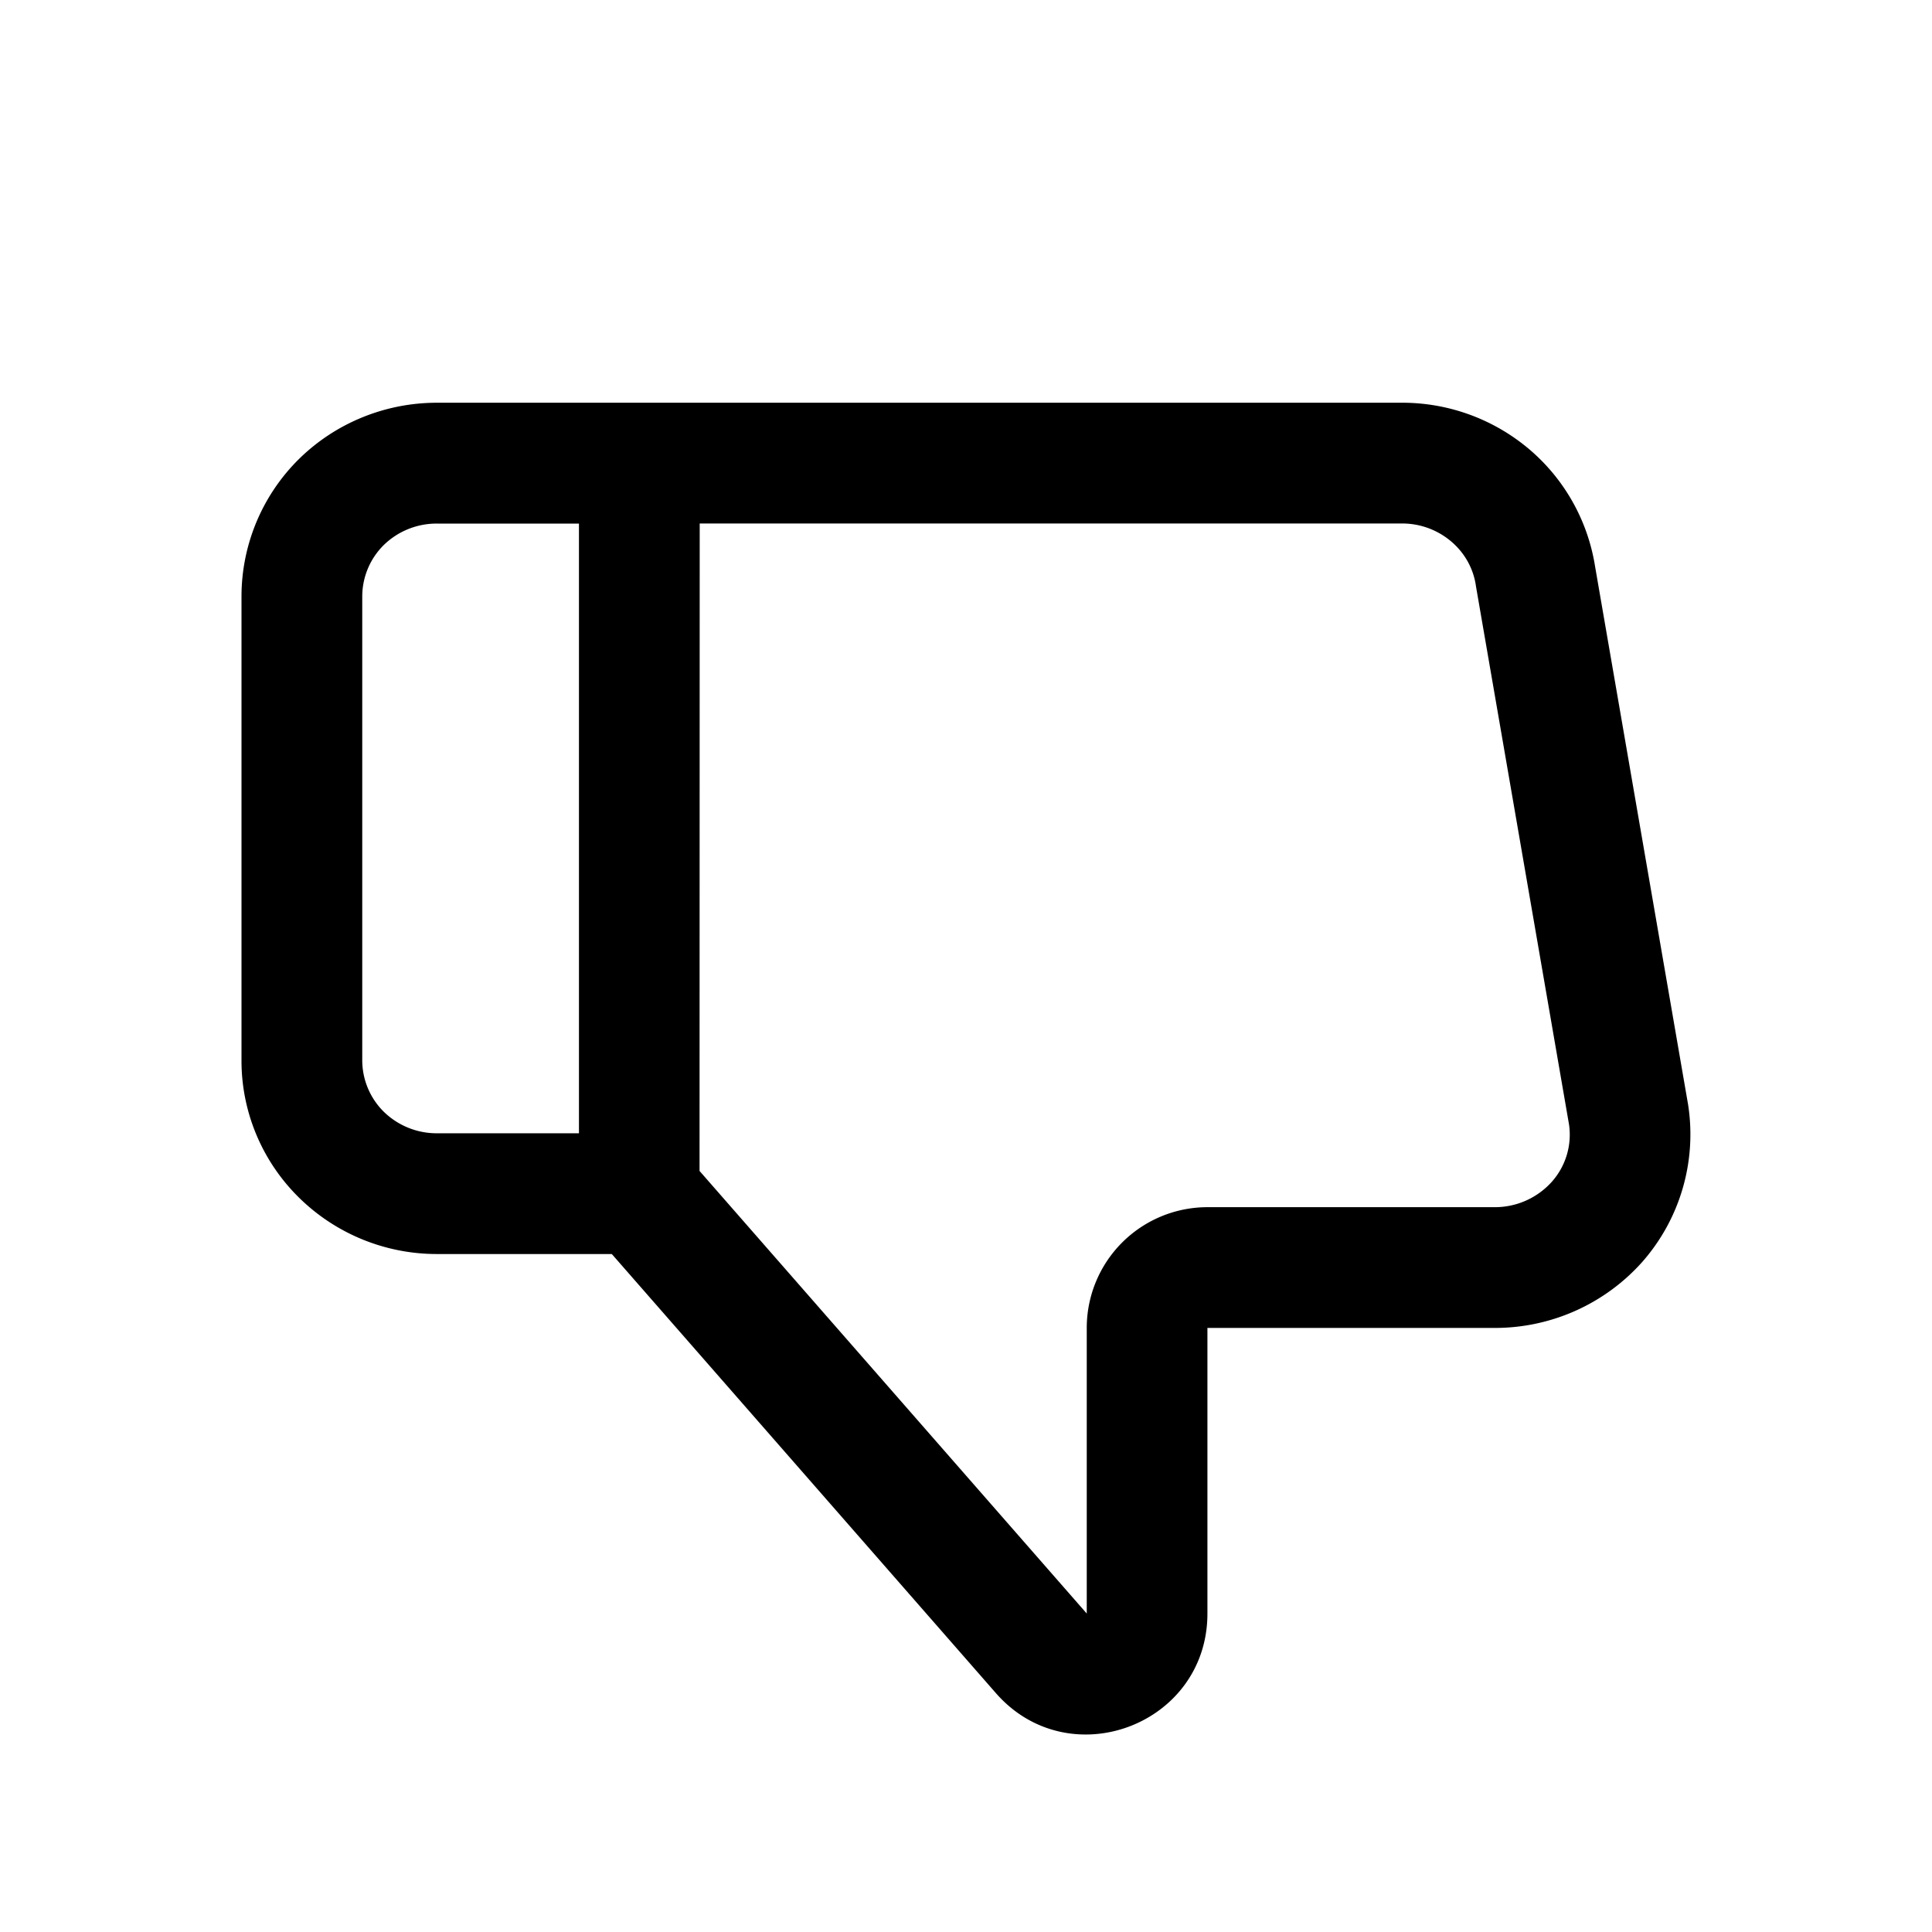 <svg xmlns="http://www.w3.org/2000/svg" width="24" height="24" viewBox="0 0 24 24"><path fill-rule="evenodd" d="M12.37 21.031c.911 1.043 2.629.398 2.629-.987v-3.548h3.552a2.45 2.45 0 0 0 1.85-.82 2.4 2.4 0 0 0 .571-1.942l-.002-.013-1.156-6.688a2.4 2.4 0 0 0-.83-1.463 2.44 2.44 0 0 0-1.59-.567H5.427c-.64 0-1.256.25-1.712.698A2.4 2.4 0 0 0 3 7.403v5.775c0 .64.259 1.252.715 1.7a2.44 2.44 0 0 0 1.712.7H7.6zm-5.178-6.953H5.427a.94.94 0 0 1-.66-.268.9.9 0 0 1-.267-.633V7.404a.9.9 0 0 1 .267-.633.94.94 0 0 1 .66-.267h1.765zm1.5-7.575h8.714a.94.94 0 0 1 .615.218c.17.141.28.337.312.548l.002.014 1.156 6.686a.88.88 0 0 1-.215.713.95.95 0 0 1-.714.314H15a1.5 1.5 0 0 0-1.5 1.5v3.548l-4.81-5.498z"/></svg>
